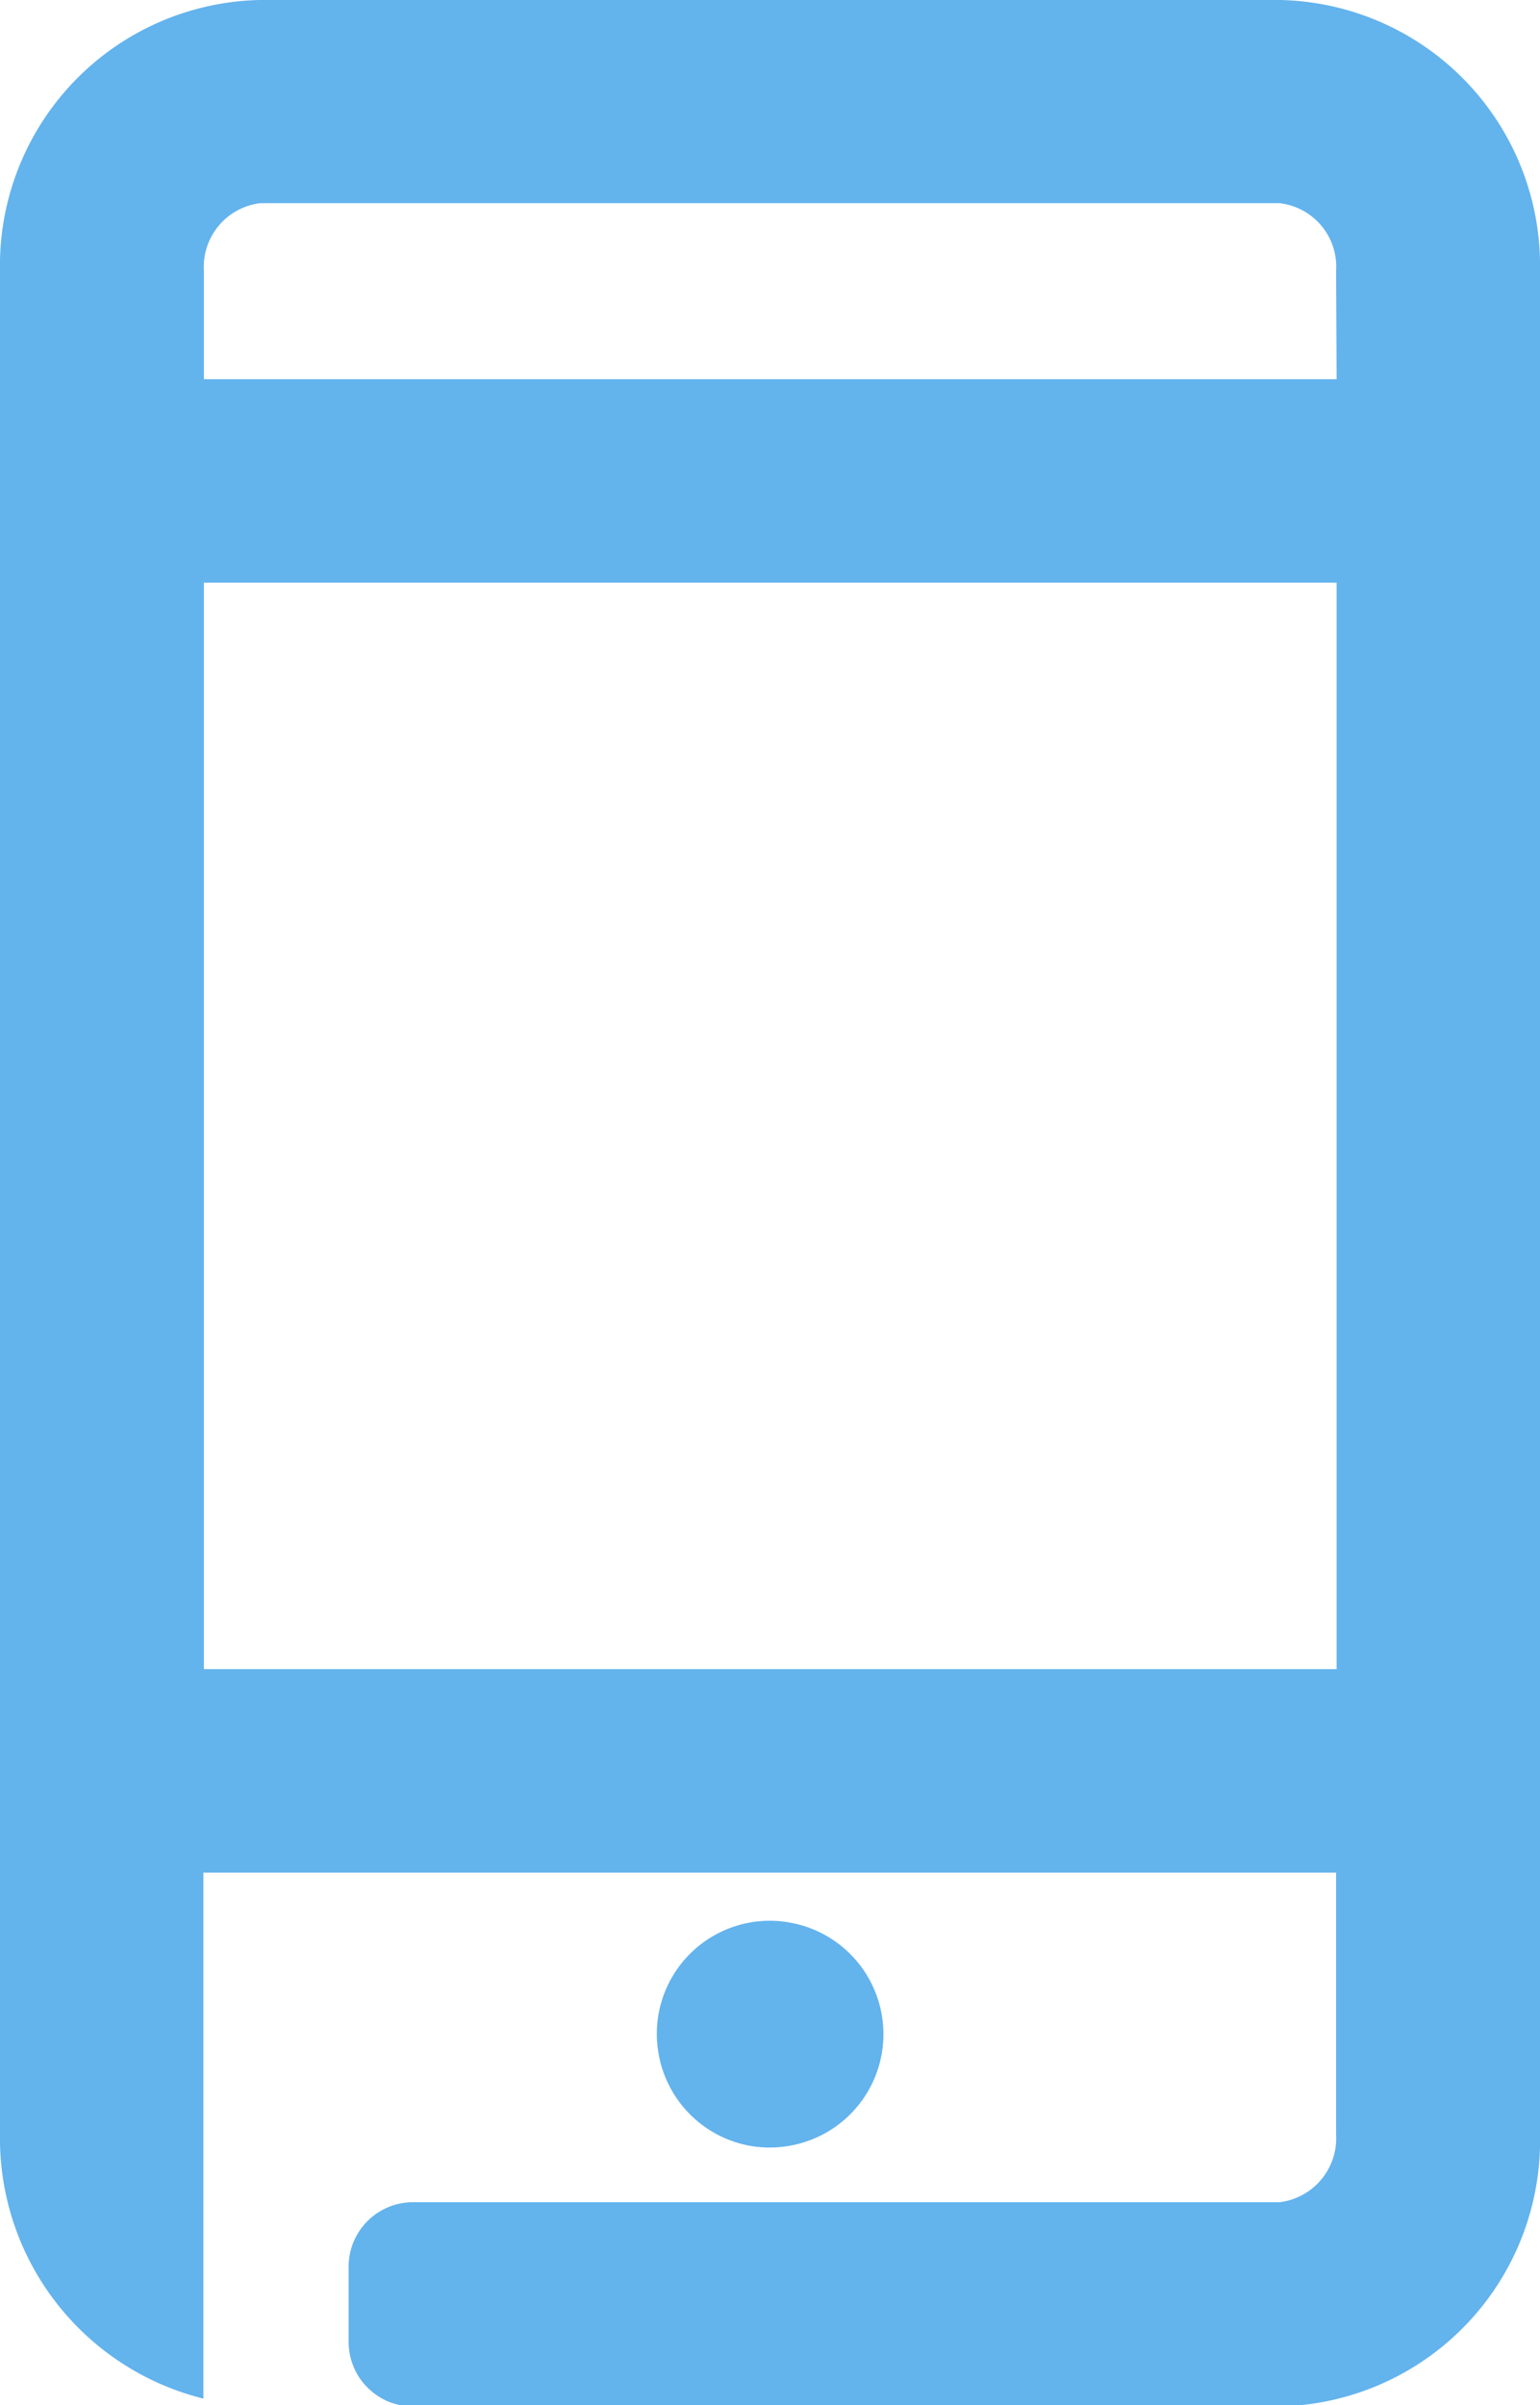 <svg xmlns="http://www.w3.org/2000/svg" viewBox="0 0 61.18 95.52"><path d="M50.86,0H10.31A10.55,10.55,0,0,0,0,10.76v74a10.65,10.65,0,0,0,8.08,10.5V74.37h45v10.4a2.56,2.56,0,0,1-2.24,2.69H16.4A2.56,2.56,0,0,0,13.85,90v3a2.53,2.53,0,0,0,.2,1,2.42,2.42,0,0,0,.55.82,2.59,2.59,0,0,0,.83.56,2.66,2.66,0,0,0,1,.19H50.86A10.56,10.56,0,0,0,61.18,84.75v-74A10.55,10.55,0,0,0,50.86,0ZM53.1,66.29h-45V23.14h45Zm0-51.23h-45v-4.3a2.55,2.55,0,0,1,2.23-2.69H50.84a2.54,2.54,0,0,1,2.24,2.69Z" fill="#63b3ed"></path><path d="M31.35,76.35a4.46,4.46,0,0,0-2.76.4,4.49,4.49,0,0,0-2.44,4.73,4.5,4.5,0,0,0,3.76,3.76,4.56,4.56,0,0,0,2.76-.46,4.5,4.5,0,0,0-1.32-8.43Z" fill="#63b3ed"></path></svg>